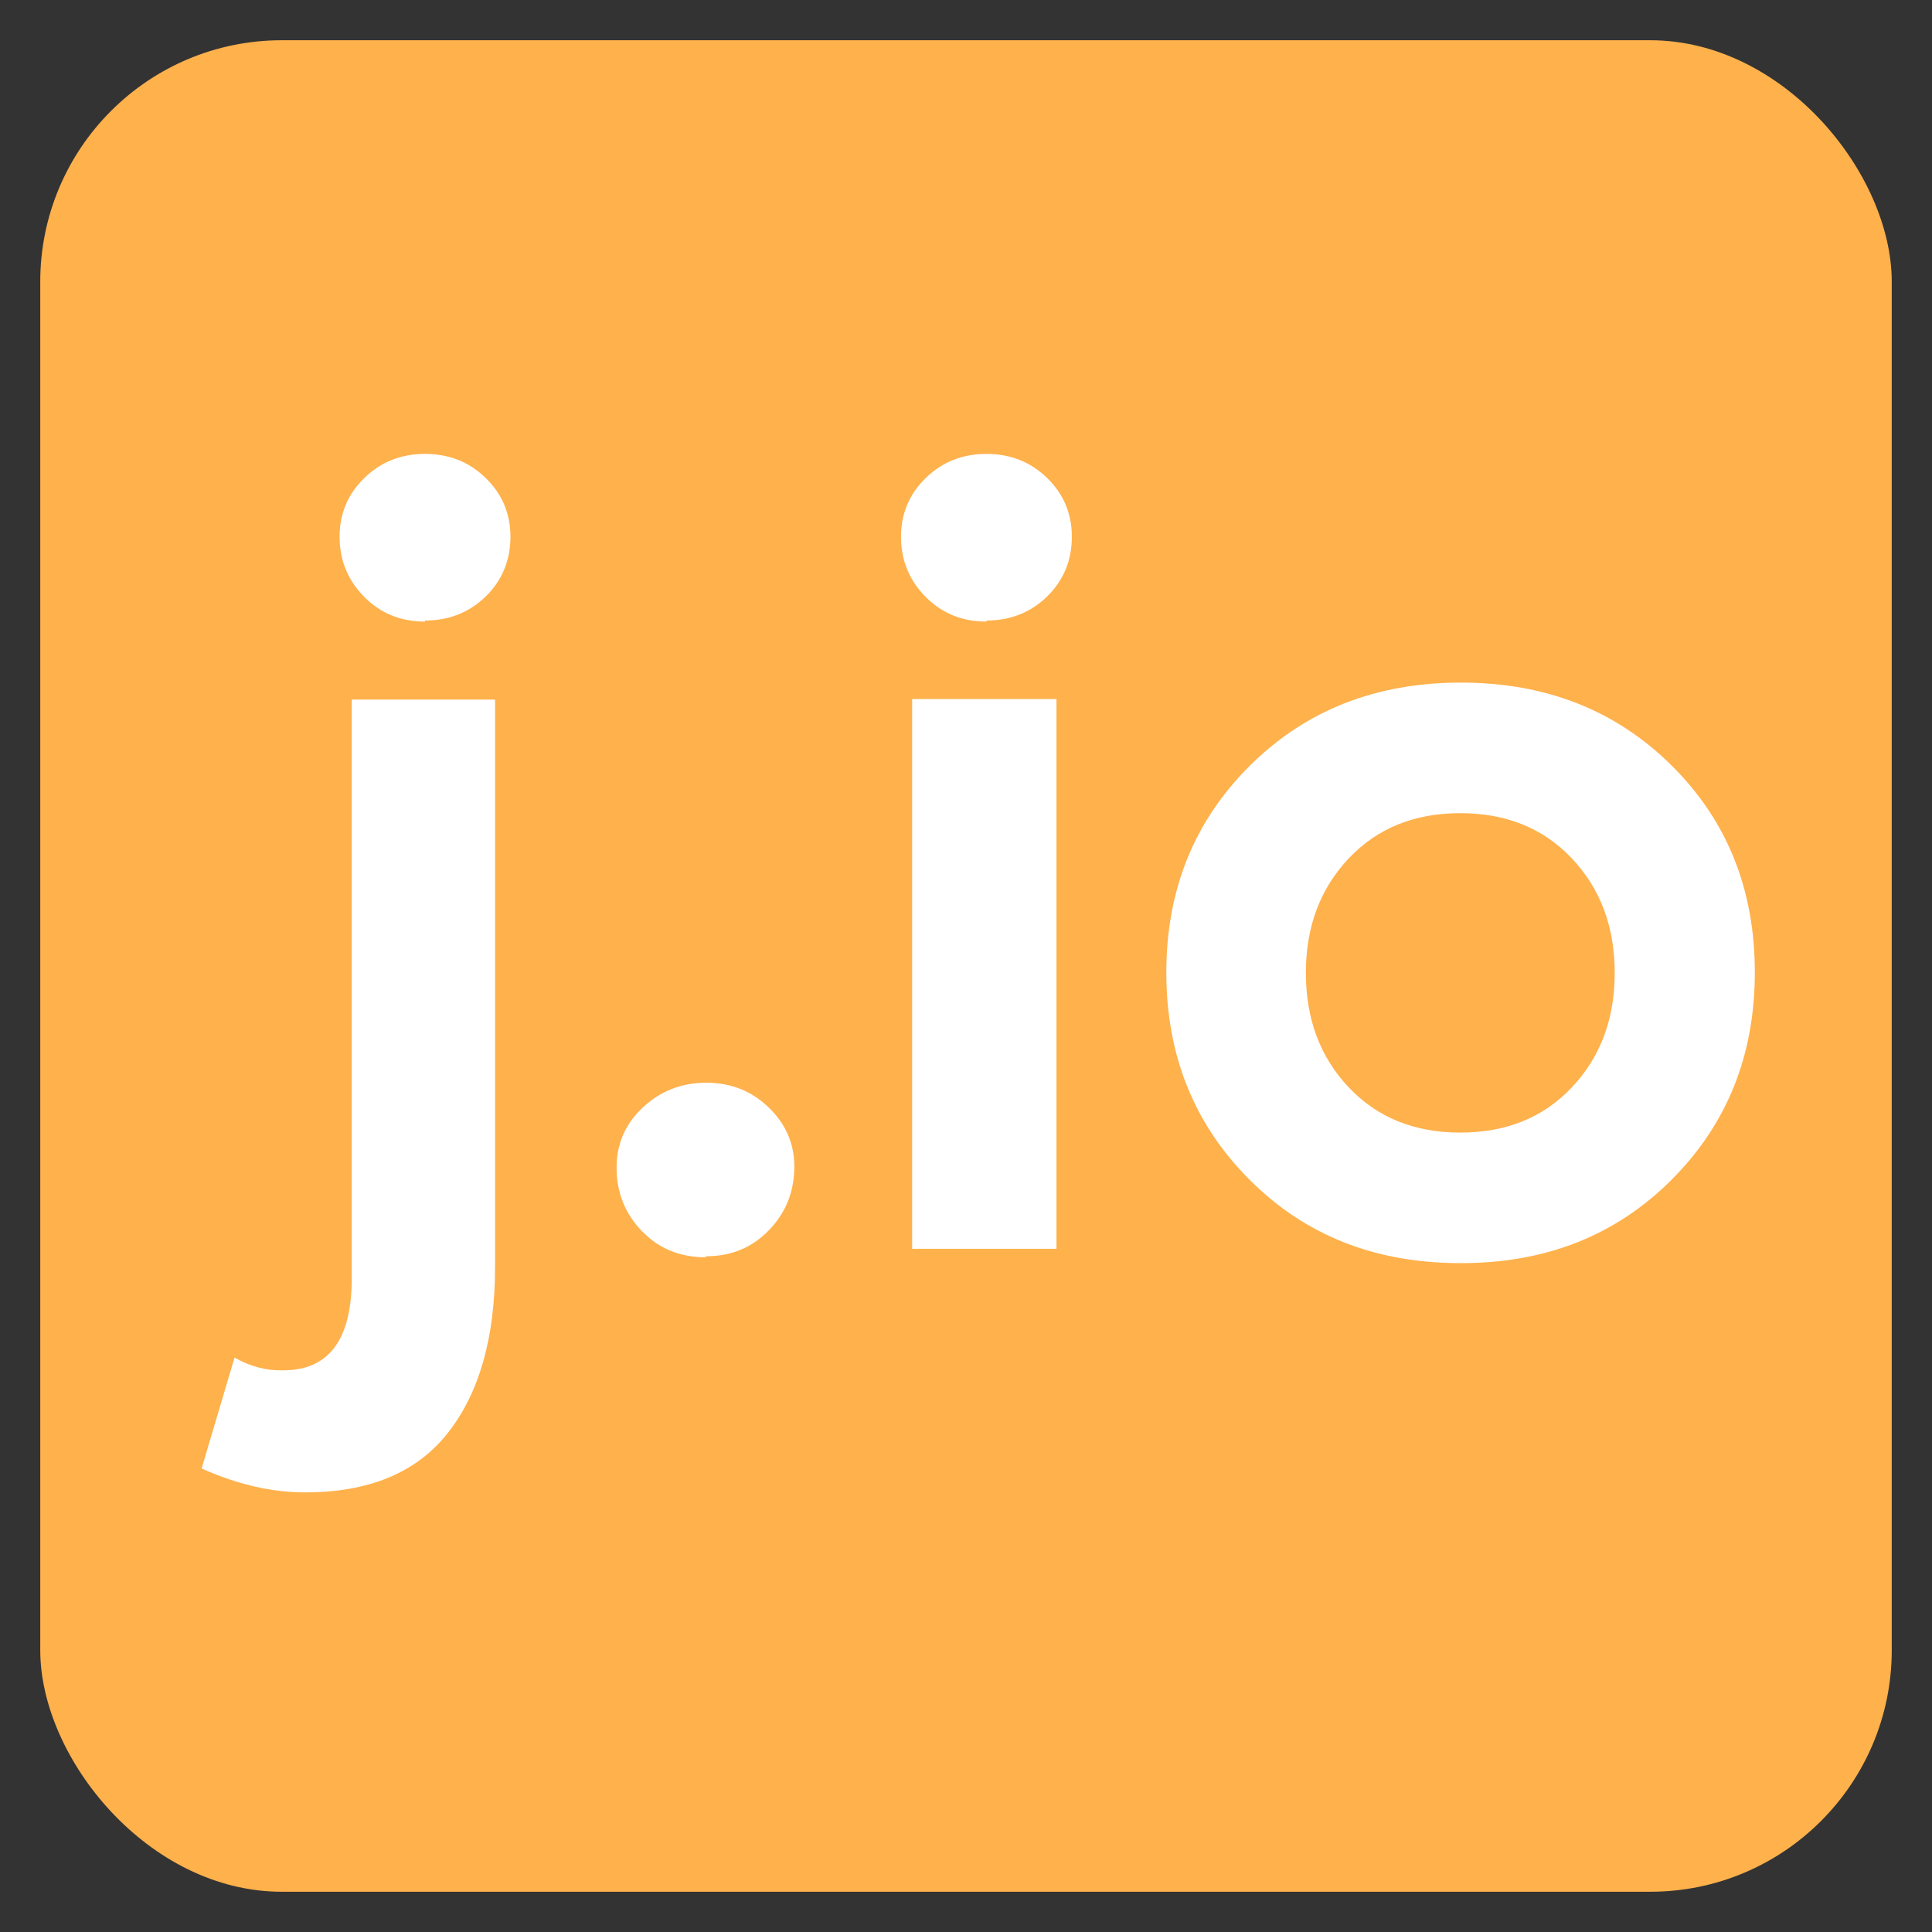 <?xml version="1.0" encoding="UTF-8"?>
<svg width="48px" height="48px" viewBox="0 0 48 48" version="1.1" xmlns="http://www.w3.org/2000/svg" xmlns:xlink="http://www.w3.org/1999/xlink">
    <rect x="0" y="0" width="48" height="48" fill="#333333" stroke="none"/>
    <title>9DEF2E8B-A6F4-4646-8B87-C4AFB8B9D2BB</title>
    <g id="UI-kit" stroke="none" stroke-width="1" fill="none" fill-rule="evenodd">
        <g id="Connectors" transform="translate(-520, -1312)">
            <g id="Connector/Ably-Copy-74" transform="translate(520, 1312)">
                <rect id="Rectangle" fill="#FFB14C" x="1" y="1" width="46" height="46" rx="6"></rect>
                <path d="M10.56,15.443 L10.56,15.417 C11.153,15.417 11.654,15.219 12.062,14.824 C12.471,14.428 12.682,13.927 12.682,13.334 C12.682,12.754 12.471,12.266 12.062,11.871 C11.654,11.475 11.153,11.277 10.56,11.277 C9.966,11.277 9.465,11.475 9.057,11.871 C8.648,12.266 8.437,12.754 8.437,13.334 C8.437,13.927 8.648,14.428 9.057,14.837 C9.465,15.246 9.966,15.443 10.56,15.443 Z M7.58,37.078 C9.162,37.078 10.349,36.59 11.126,35.601 C11.904,34.612 12.3,33.241 12.3,31.475 L12.3,17.381 L8.74,17.381 L8.74,31.751 C8.74,33.281 8.173,34.045 7.04,34.045 C6.631,34.059 6.222,33.953 5.827,33.729 L5.009,36.484 C5.893,36.88 6.75,37.078 7.58,37.078 Z M17.534,31.237 L17.547,31.211 C18.167,31.211 18.681,31 19.103,30.565 C19.524,30.13 19.735,29.603 19.735,28.983 C19.735,28.416 19.524,27.928 19.103,27.52 C18.681,27.111 18.167,26.9 17.547,26.9 C16.927,26.9 16.4,27.111 15.965,27.52 C15.53,27.928 15.319,28.429 15.319,29.009 C15.319,29.629 15.53,30.156 15.952,30.591 C16.374,31.026 16.901,31.237 17.534,31.237 Z M24.508,15.443 L24.508,15.417 C25.101,15.417 25.602,15.219 26.011,14.824 C26.419,14.428 26.63,13.927 26.63,13.334 C26.63,12.754 26.419,12.266 26.011,11.871 C25.602,11.475 25.101,11.277 24.508,11.277 C23.915,11.277 23.414,11.475 23.005,11.871 C22.596,12.266 22.385,12.754 22.385,13.334 C22.385,13.927 22.596,14.428 23.005,14.837 C23.414,15.246 23.915,15.443 24.508,15.443 Z M26.248,31.026 L26.248,17.368 L22.662,17.368 L22.662,31.026 L26.248,31.026 Z M36.307,31.382 C38.403,31.382 40.144,30.697 41.528,29.312 C42.912,27.928 43.598,26.214 43.598,24.158 C43.598,22.101 42.912,20.387 41.528,19.016 C40.144,17.645 38.403,16.959 36.294,16.959 C34.185,16.959 32.444,17.645 31.06,19.016 C29.676,20.387 28.977,22.101 28.977,24.158 C28.977,26.214 29.663,27.928 31.047,29.312 C32.431,30.697 34.171,31.382 36.281,31.382 L36.307,31.382 Z M36.281,28.139 C35.147,28.139 34.224,27.77 33.512,27.019 C32.8,26.267 32.444,25.318 32.444,24.171 C32.444,23.024 32.8,22.075 33.512,21.323 C34.224,20.572 35.147,20.203 36.281,20.203 C37.415,20.203 38.337,20.572 39.049,21.323 C39.761,22.075 40.117,23.024 40.117,24.171 C40.117,25.318 39.761,26.267 39.049,27.019 C38.337,27.77 37.415,28.139 36.281,28.139 Z" id="j.io" fill="#FFFFFF" fill-rule="nonzero"></path>
            </g>
        </g>
    </g>
</svg>